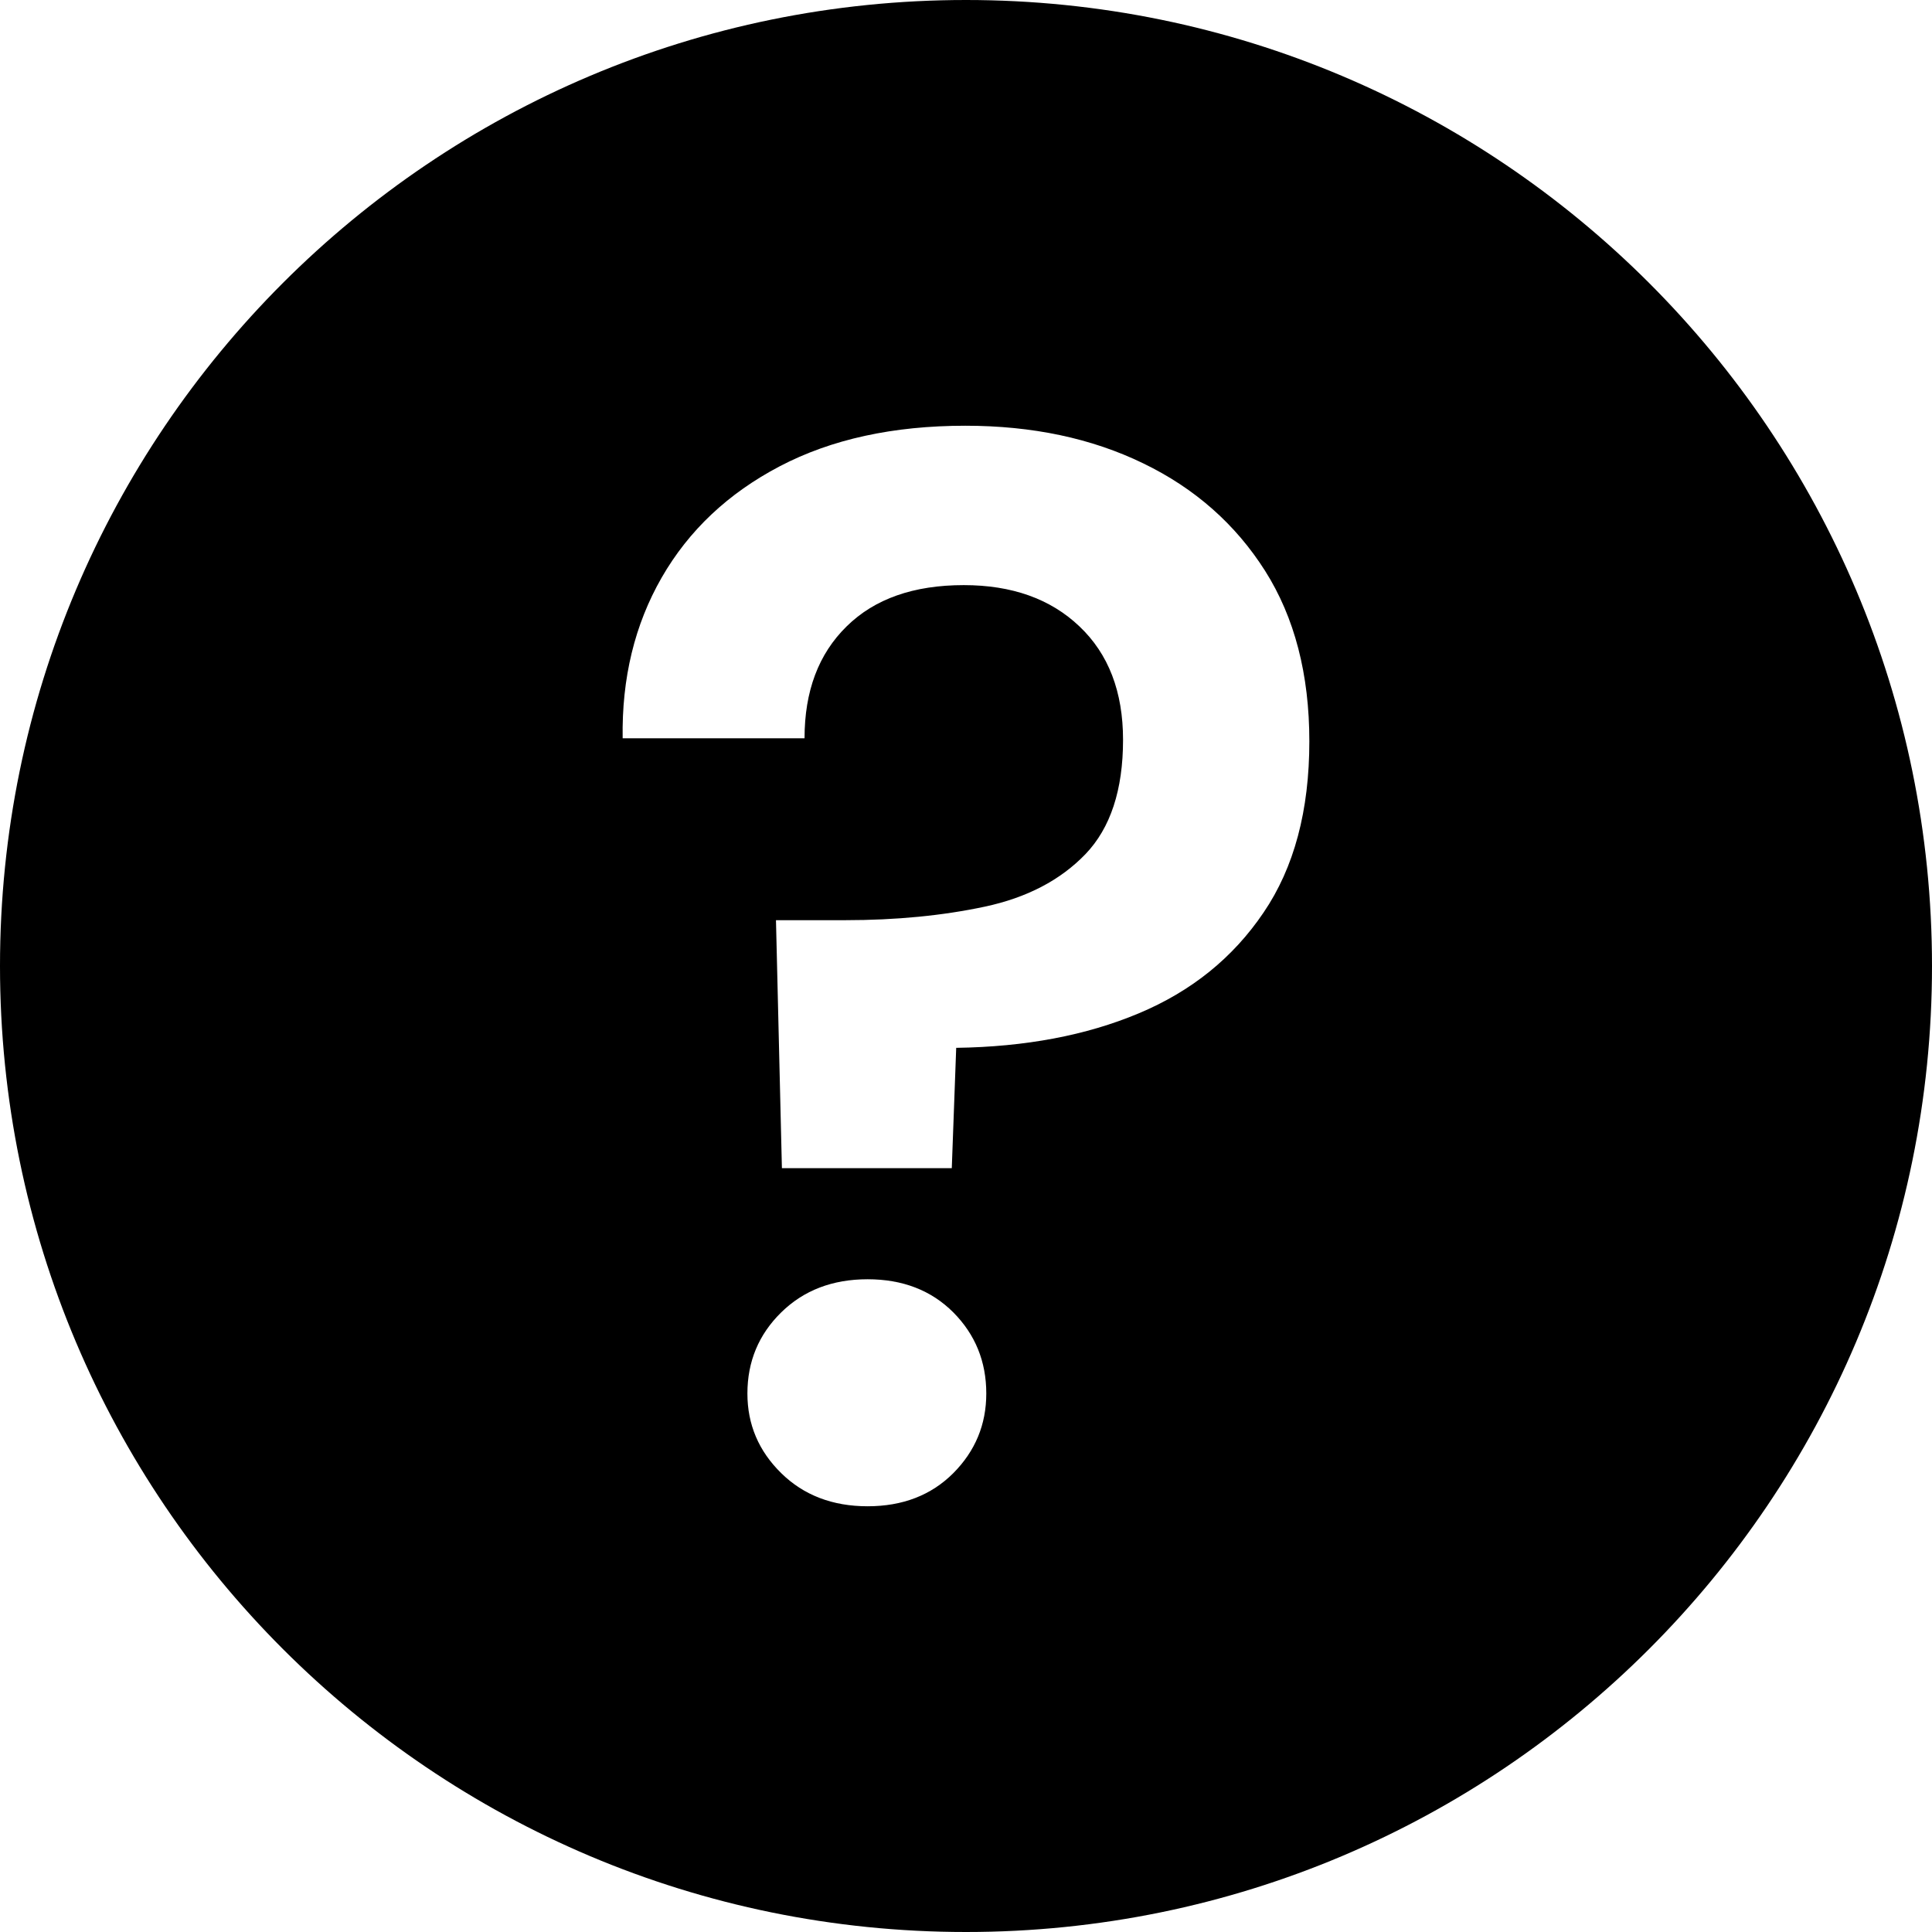 <svg width="14" height="14" viewBox="0 0 14 14" fill="none" xmlns="http://www.w3.org/2000/svg">
<path id="Combined Shape" fill-rule="evenodd" clip-rule="evenodd" d="M7 14C10.866 14 14 10.866 14 7C14 3.134 10.866 0 7 0C3.134 0 0 3.134 0 7C0 10.866 3.134 14 7 14ZM6.897 8.465L6.929 7.593C7.43 7.586 7.871 7.503 8.252 7.343C8.634 7.183 8.935 6.94 9.156 6.613C9.378 6.287 9.488 5.873 9.488 5.372C9.488 4.886 9.381 4.474 9.167 4.136C8.953 3.799 8.659 3.539 8.285 3.358C7.911 3.176 7.481 3.085 6.995 3.085C6.472 3.085 6.024 3.183 5.65 3.379C5.276 3.575 4.991 3.844 4.795 4.185C4.599 4.526 4.505 4.915 4.512 5.35H5.83C5.83 5.009 5.931 4.739 6.135 4.539C6.338 4.339 6.621 4.24 6.984 4.24C7.332 4.24 7.612 4.339 7.822 4.539C8.033 4.739 8.138 5.013 8.138 5.361C8.138 5.724 8.047 6 7.866 6.189C7.684 6.378 7.441 6.505 7.136 6.57C6.831 6.635 6.494 6.668 6.124 6.668H5.623L5.666 8.465H6.897ZM6.287 10.915C6.541 10.915 6.748 10.835 6.908 10.675C7.067 10.515 7.147 10.323 7.147 10.098C7.147 9.866 7.067 9.67 6.908 9.51C6.748 9.35 6.541 9.27 6.287 9.27C6.033 9.27 5.824 9.35 5.661 9.51C5.498 9.67 5.416 9.866 5.416 10.098C5.416 10.323 5.498 10.515 5.661 10.675C5.824 10.835 6.033 10.915 6.287 10.915Z" fill="current"/>
</svg>
